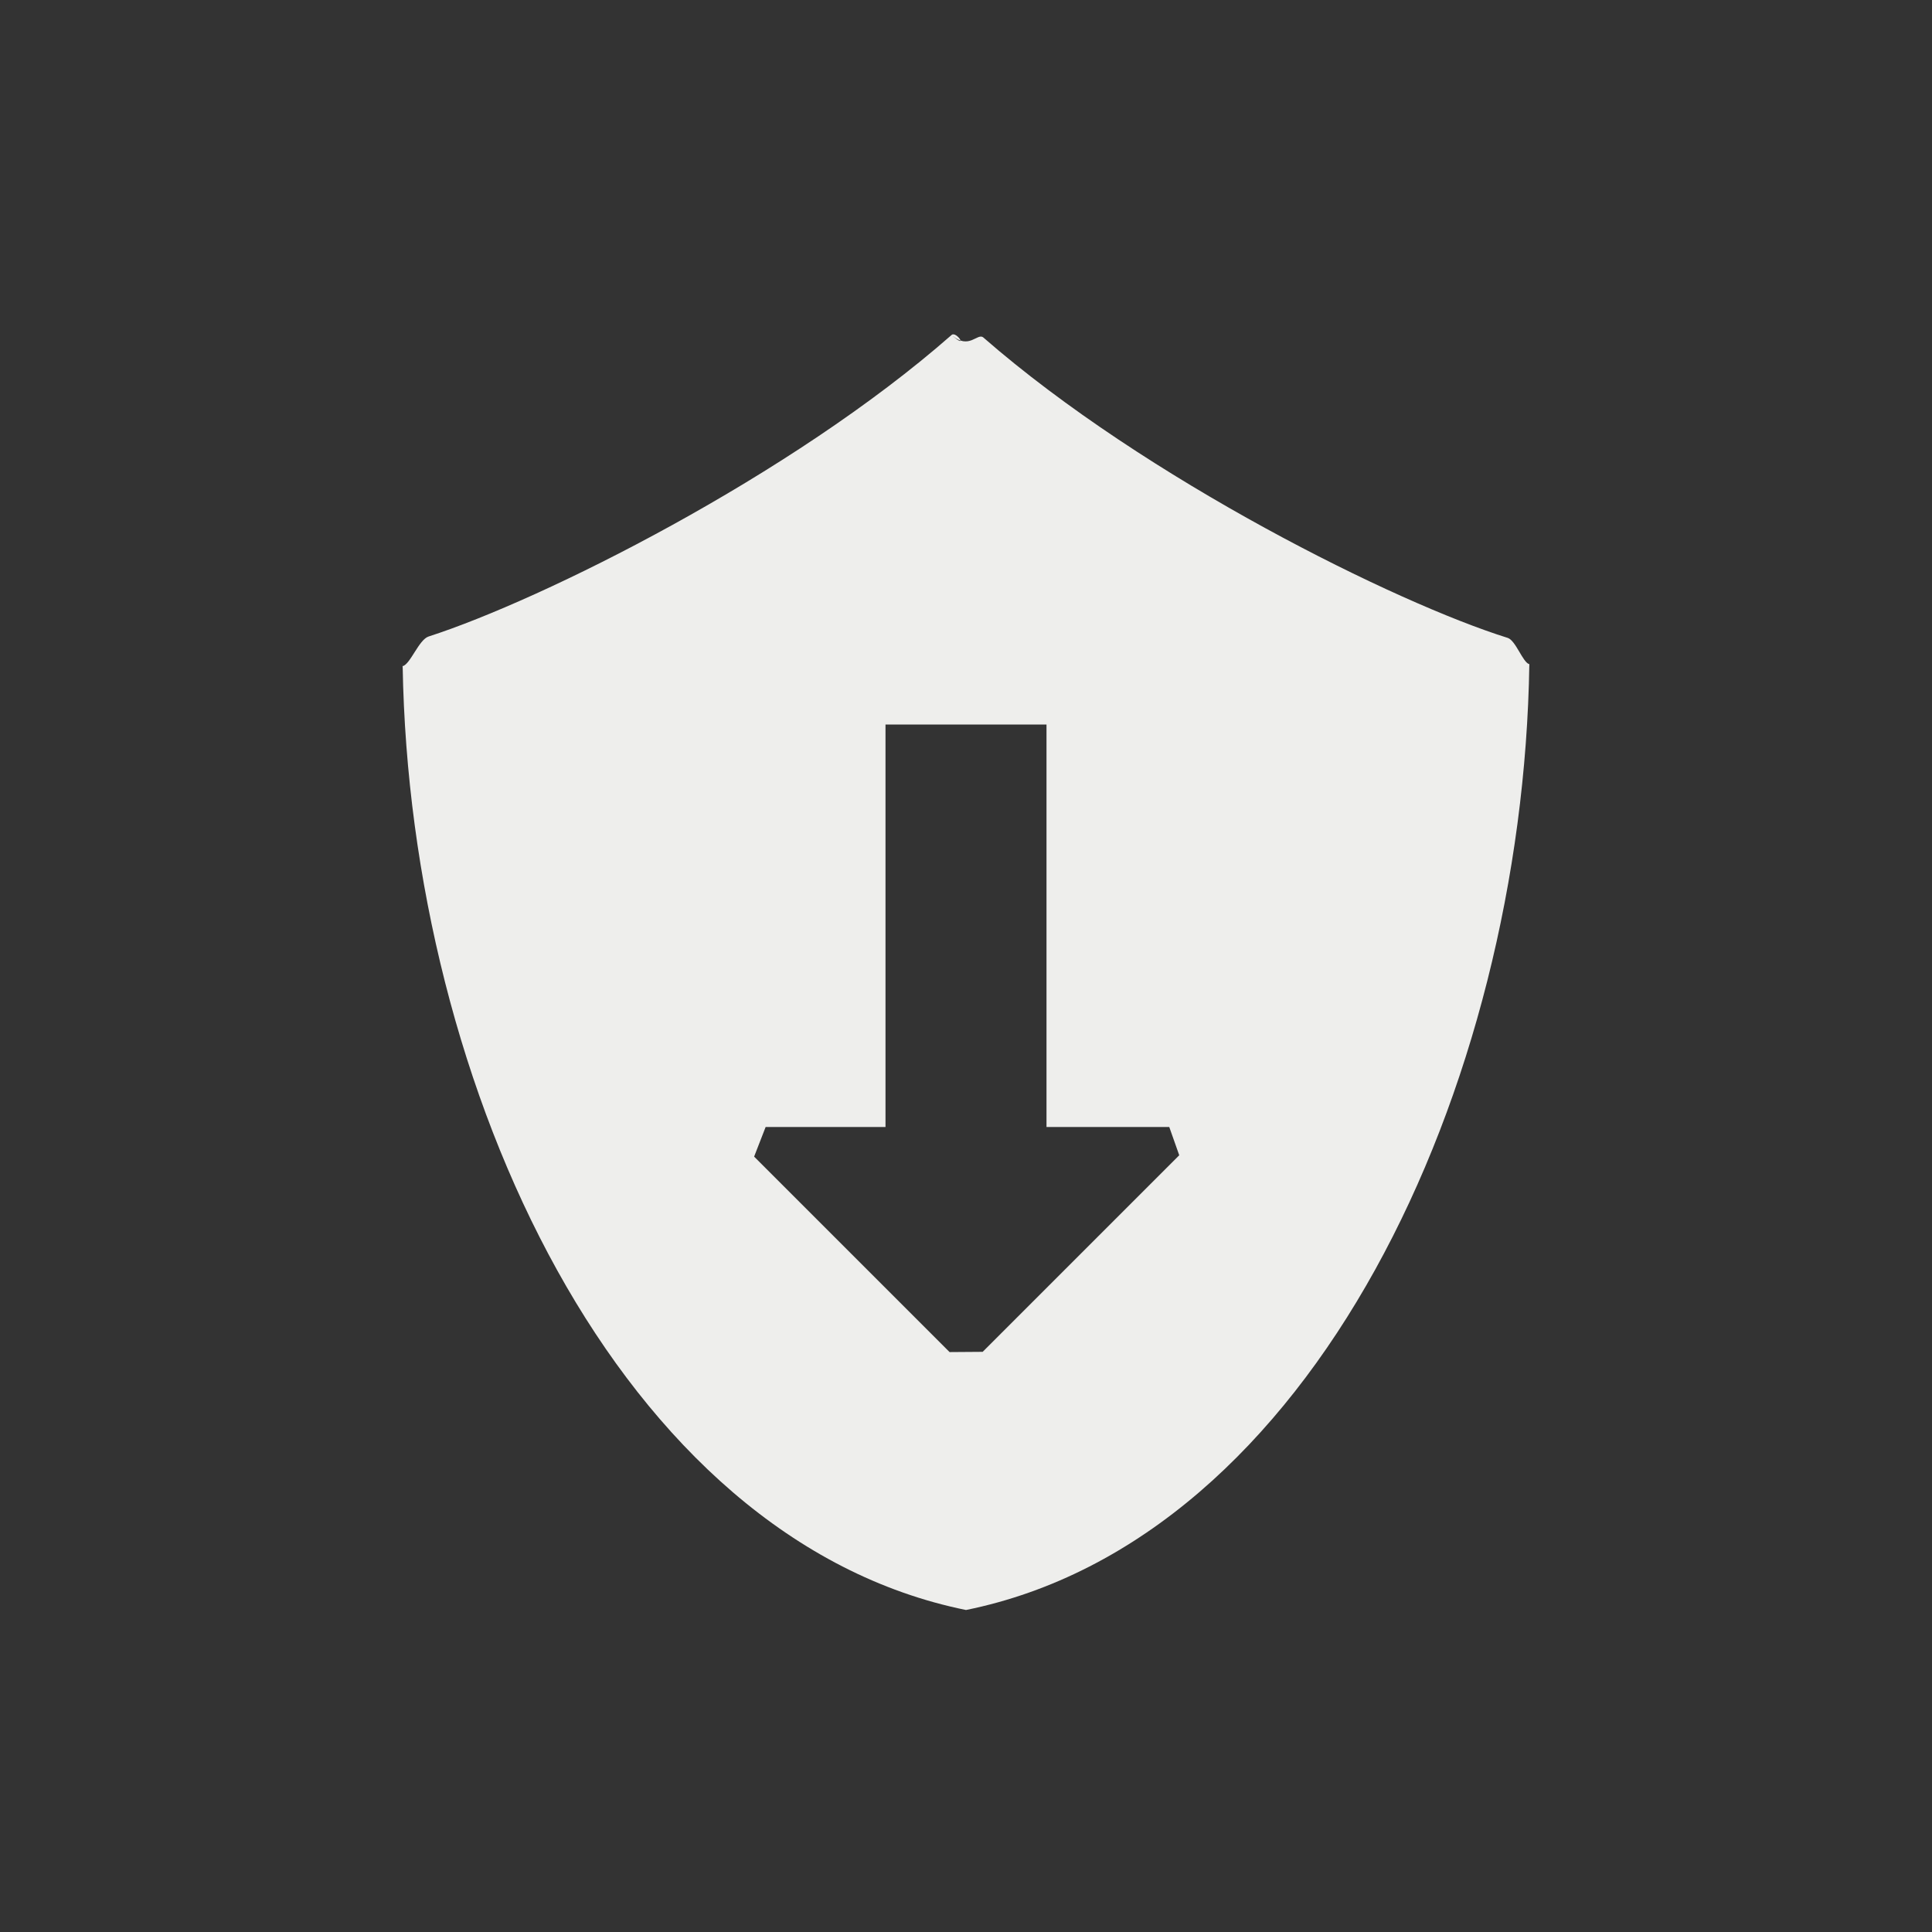 <?xml version="1.0" encoding="UTF-8" standalone="no"?>
<svg
   width="24"
   height="24"
   version="1.1"
   id="svg6160"
   sodipodi:docname="yum-indicator-working.svg"
   inkscape:version="1.1.2 (0a00cf5339, 2022-02-04)"
   xmlns:inkscape="http://www.inkscape.org/namespaces/inkscape"
   xmlns:sodipodi="http://sodipodi.sourceforge.net/DTD/sodipodi-0.dtd"
   xmlns="http://www.w3.org/2000/svg"
   xmlns:svg="http://www.w3.org/2000/svg">
  <rect width="100%" height="100%" fill="#333333" stroke="none"/>
  <sodipodi:namedview
     id="namedview6162"
     pagecolor="#000000"
     bordercolor="#666666"
     borderopacity="1.0"
     inkscape:pageshadow="2"
     inkscape:pageopacity="0"
     inkscape:pagecheckerboard="0"
     showgrid="false"
     inkscape:zoom="34.458333"
     inkscape:cx="12.01451"
     inkscape:cy="12"
     inkscape:window-width="1920"
     inkscape:window-height="1051"
     inkscape:window-x="0"
     inkscape:window-y="29"
     inkscape:window-maximized="1"
     inkscape:current-layer="g6158" />
  <defs
     id="defs6154">
    <style
       id="current-color-scheme"
       type="text/css">
   .ColorScheme-Text { color:#eeeeec; } .ColorScheme-Highlight { color:#367bf0; } .ColorScheme-NeutralText { color:#ffcc44; } .ColorScheme-PositiveText { color:#3db47e; } .ColorScheme-NegativeText { color:#dd4747; }
  </style>
  </defs>
  <g
     id="g6158">
    <path
       style="fill:currentColor;fill-rule:evenodd"
       class="ColorScheme-Text"
       d="m 11.821,4.161 c 0.216,0.193 0.061,-0.053 0,0 C 9.827,5.913 6.738,7.451 5.324,7.907 5.203,7.946 5.097,8.253 5.002,8.275 c 0,0.092 -0.002,-0.092 0,0 C 5.091,13.53 7.7,19.126 12,20 c 4.307,-0.875 6.917,-6.487 6.998,-11.749 0.001,-0.084 0,0.083 0,0 C 18.917,8.231 18.829,7.955 18.729,7.924 17.349,7.493 14.236,5.955 12.216,4.193 12.142,4.129 12.037,4.354 11.821,4.161 Z M 11,9 h 2 v 5 h 1.525 l 0.124,0.351 v 0 l -2.442,2.442 -0.411,0.003 v 0 L 9.368,14.368 v 0 L 9.511,14 H 11 Z"
       id="path6156"
       sodipodi:nodetypes="csscscscssccccccccccccccc" />
  </g>
</svg>
